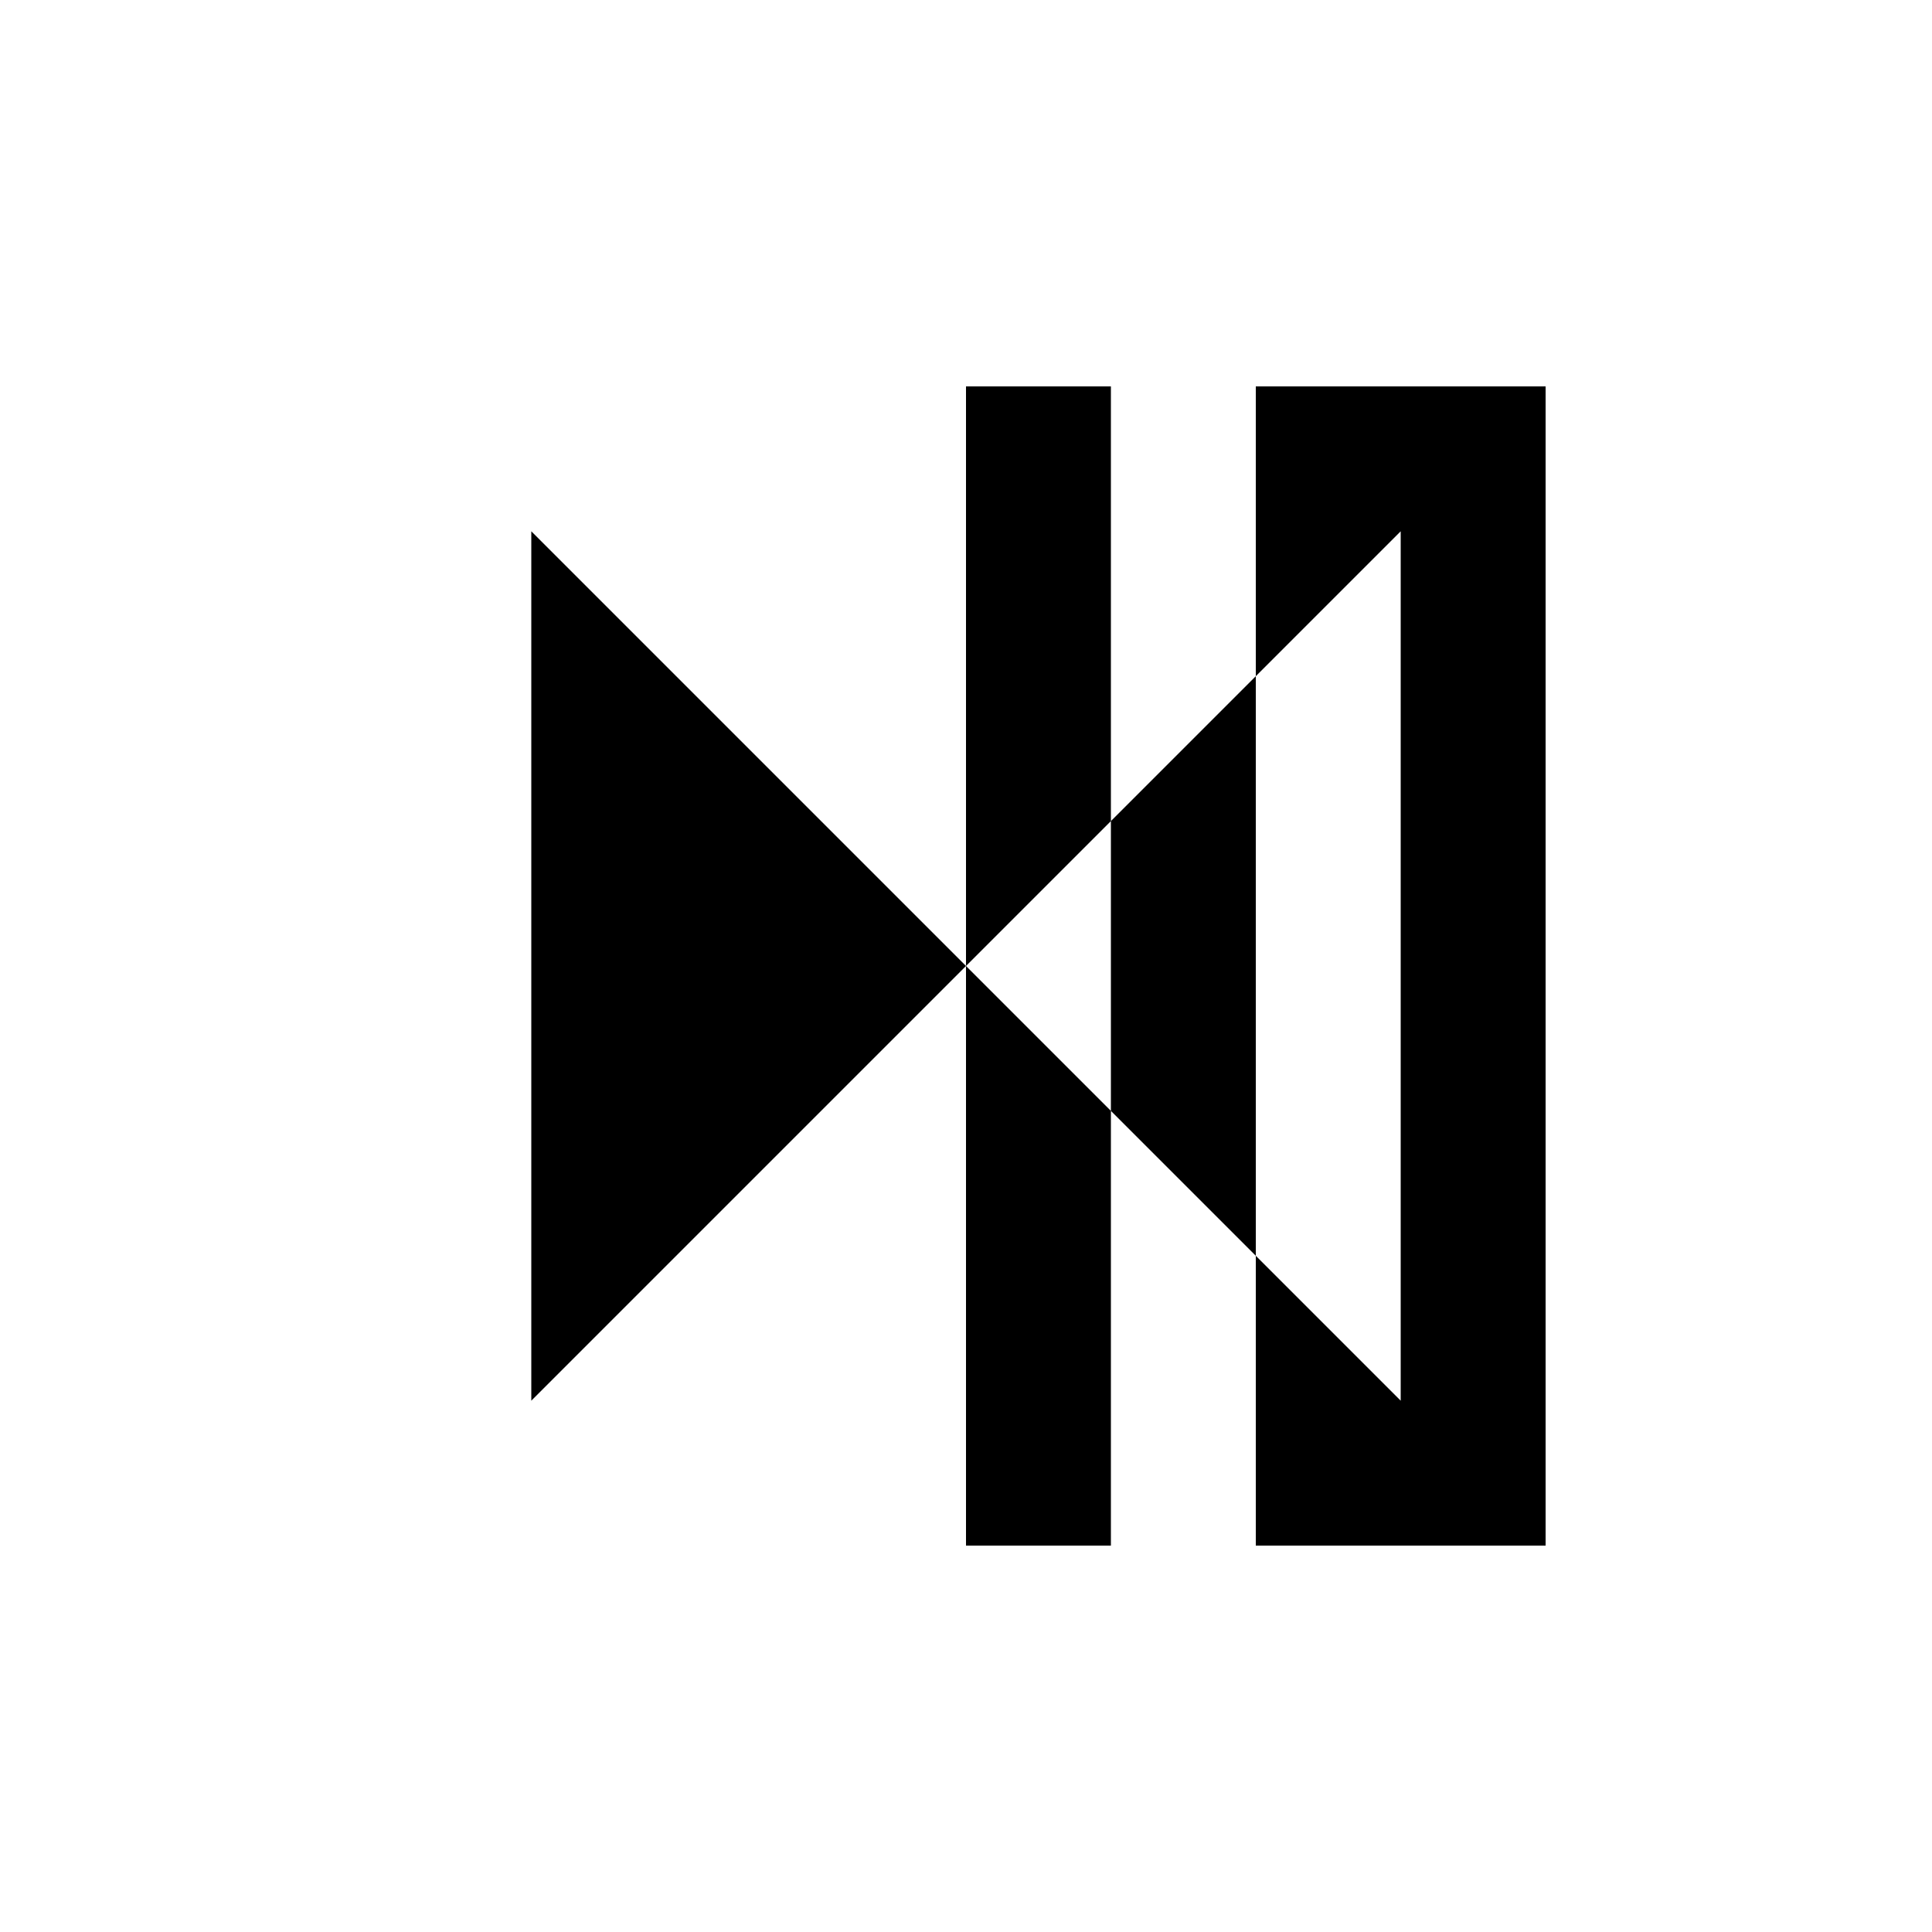 <svg xmlns="http://www.w3.org/2000/svg" viewBox="-100 -100 500 500"><path style="fill:#000000" fill-rule="evenodd" d="M 187.5 0 L 150 0 L 150 150 L 37.5 37.5 L 37.5 262.5 L 150 150 L 150 300 L 187.5 300 L 187.5 187.5 L 225 225 L 225 300 L 300 300 L 300 0 L 225 0 L 225 75 L 187.5 112.5 L 187.5 0 M 225 75 L 262.5 37.5 L 262.5 262.5 L 225 225 L 225 75 M 187.5 112.5 L 150 150 L 187.5 187.5 L 187.5 112.5"/></svg>
